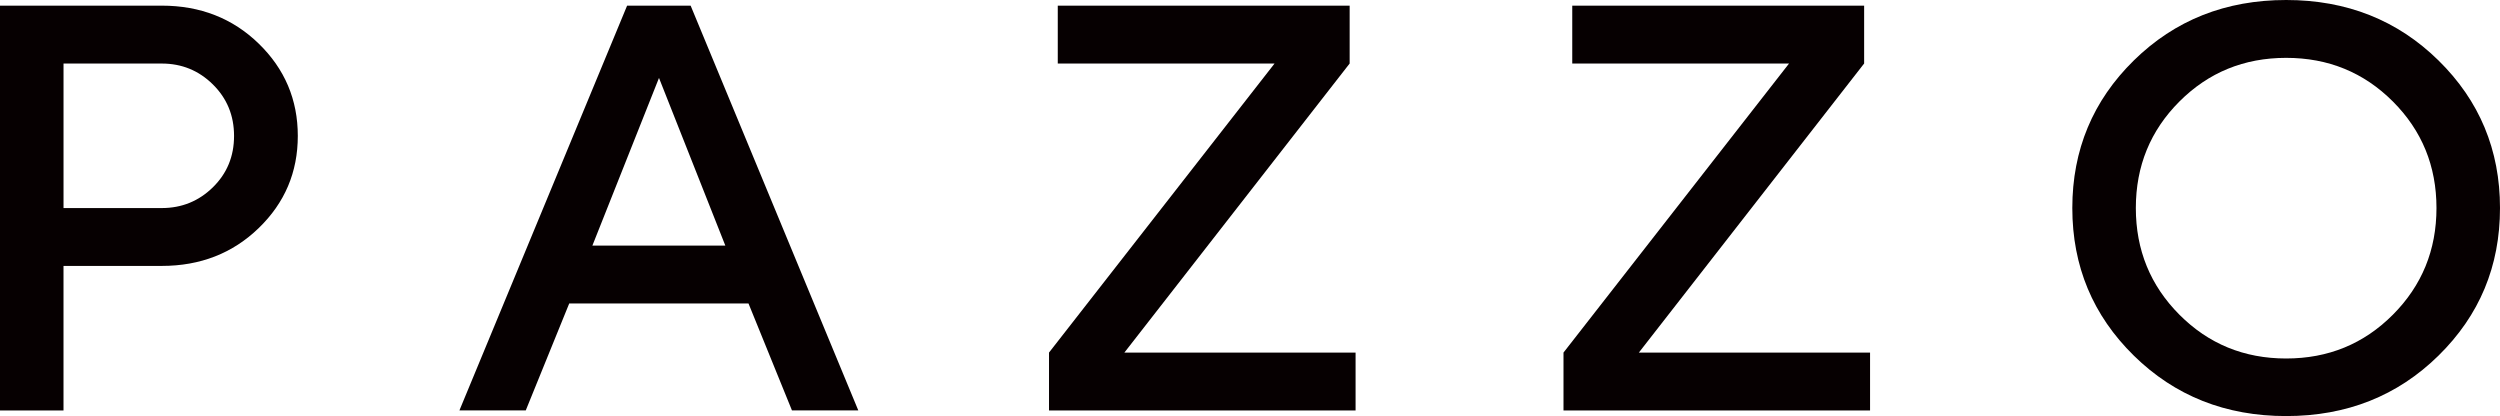 <?xml version="1.0" encoding="utf-8"?>
<!-- Generator: Adobe Illustrator 23.1.0, SVG Export Plug-In . SVG Version: 6.00 Build 0)  -->
<svg version="1.1" id="圖層_1" xmlns="http://www.w3.org/2000/svg" xmlns:xlink="http://www.w3.org/1999/xlink" x="0px" y="0px"
	 viewBox="0 0 1076.37 179.14" style="enable-background:new 0 0 1076.37 179.14;" xml:space="preserve">
<style type="text/css">
	.st0{fill:#060001;}
</style>
<g>
	<path class="st0" d="M69.64,2.43c16.61,0,30.53,5.45,41.75,16.35c11.22,10.9,16.83,24.15,16.83,39.74
		c0,15.6-5.61,28.83-16.83,39.68c-11.22,10.86-25.14,16.29-41.75,16.29h-42.3v62.23H0V2.43H69.64z M27.35,27.35v62.23h42.3
		c8.59,0,15.92-2.98,22-8.93c6.08-5.96,9.12-13.33,9.12-22.12s-3.04-16.18-9.12-22.18c-6.08-6-13.41-8.99-22-8.99H27.35z"/>
	<path class="st0" d="M270,2.43h27.35l72.19,174.28h-28.56l-18.72-46.06h-77.18l-18.72,46.06h-28.56L270,2.43z M255.05,105.74h57.24
		l-28.56-72.19L255.05,105.74z"/>
	<path class="st0" d="M455.42,27.35V2.43h125.67v24.91L484.1,151.8h99.54v24.92H451.65V151.8l97.11-124.45H455.42z"/>
	<path class="st0" d="M676.93,27.35V2.43H802.6v24.91L705.61,151.8h99.54v24.92H673.16V151.8l97.11-124.45H676.93z"/>
	<path class="st0" d="M918.73,26.01C936.4,8.67,958.25,0,984.3,0c26.05,0,47.91,8.67,65.57,26.01c17.66,17.34,26.5,38.53,26.5,63.56
		c0,25.04-8.83,46.22-26.5,63.56c-17.66,17.34-39.52,26.01-65.57,26.01c-26.05,0-47.91-8.67-65.57-26.01
		c-17.66-17.34-26.5-38.53-26.5-63.56C892.24,64.54,901.07,43.35,918.73,26.01z M938.36,135.51c12.52,12.56,27.83,18.84,45.94,18.84
		c18.11,0,33.42-6.28,45.94-18.84c12.52-12.56,18.78-27.87,18.78-45.94c0-18.07-6.26-33.36-18.78-45.88
		c-12.52-12.52-27.83-18.78-45.94-18.78c-18.11,0-33.42,6.26-45.94,18.78c-12.52,12.52-18.78,27.81-18.78,45.88
		C919.58,107.64,925.84,122.95,938.36,135.51z"/>
</g>
</svg>
